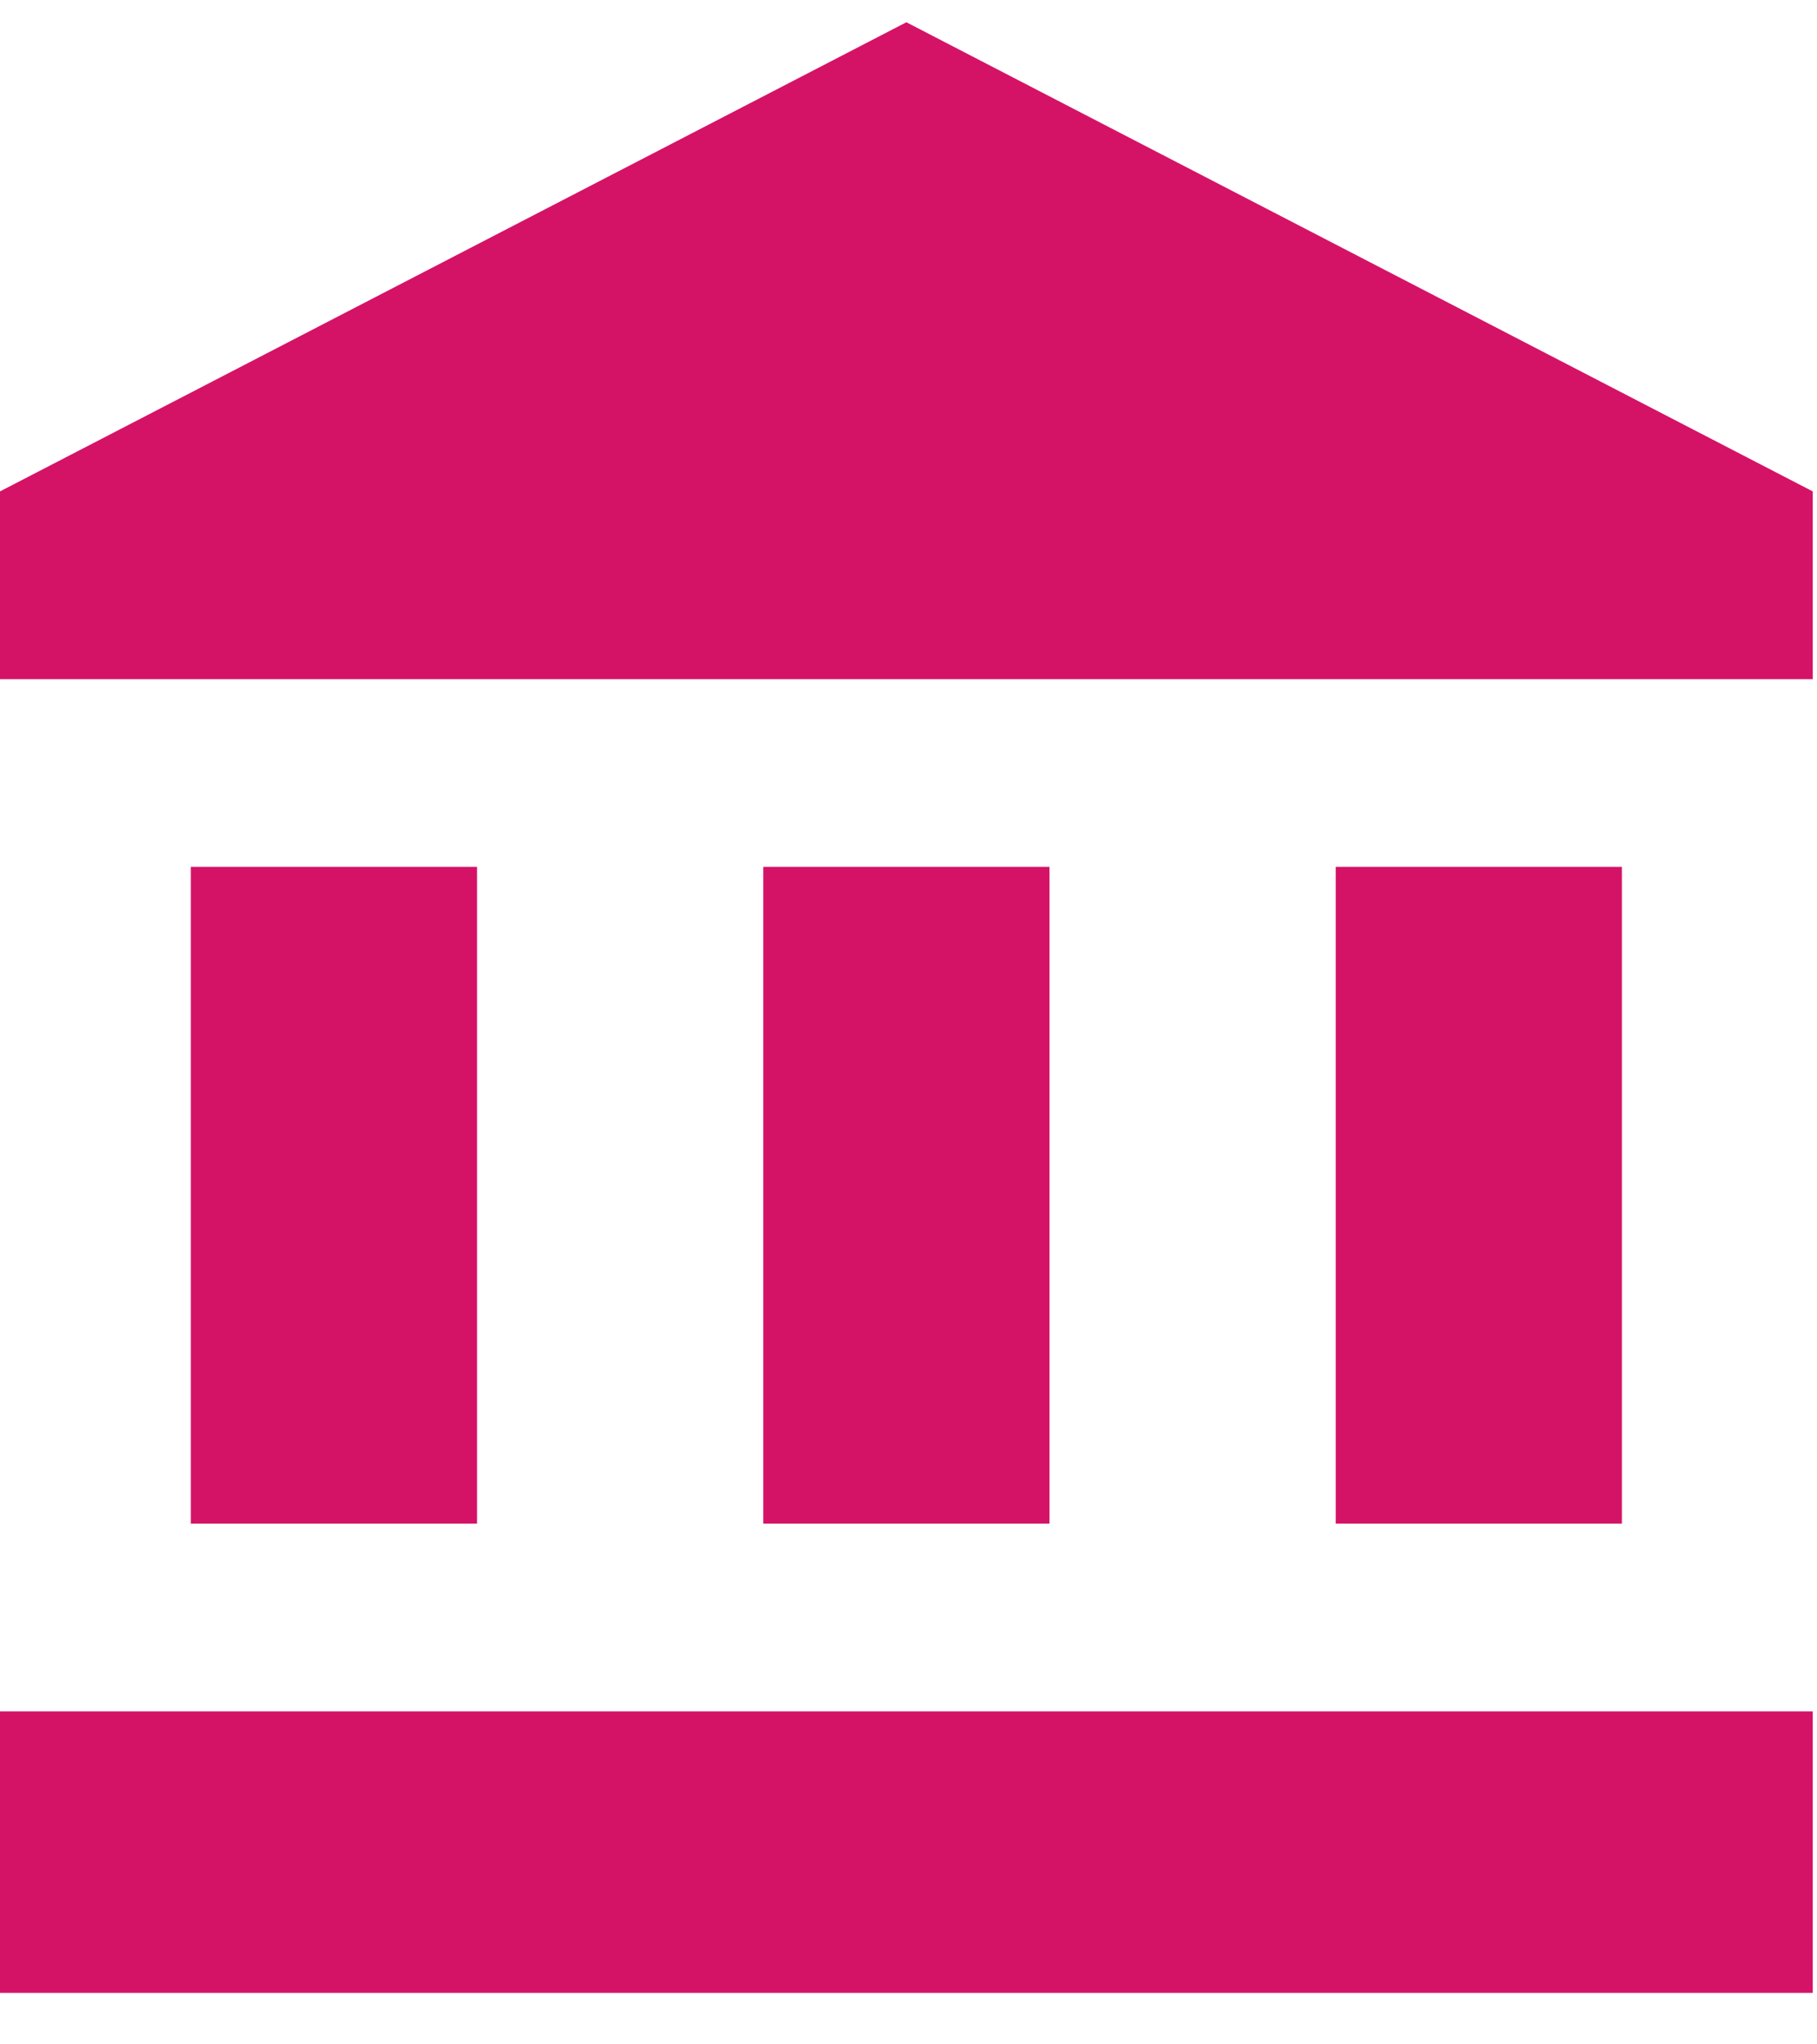 <svg width="24" height="27" fill="none" xmlns="http://www.w3.org/2000/svg"><path fill-rule="evenodd" clip-rule="evenodd" d="M0 6.49L11.972.294 23.944 6.49v2.48H0V6.49zm2.52 4.958v8.675h3.781v-8.675h-3.78zm7.562 0v8.675h3.78v-8.675h-3.78zm13.862 11.154v3.718H0v-3.718h23.944zm-6.301-11.154v8.675h3.78v-8.675h-3.78z" fill="#D41367"/></svg>